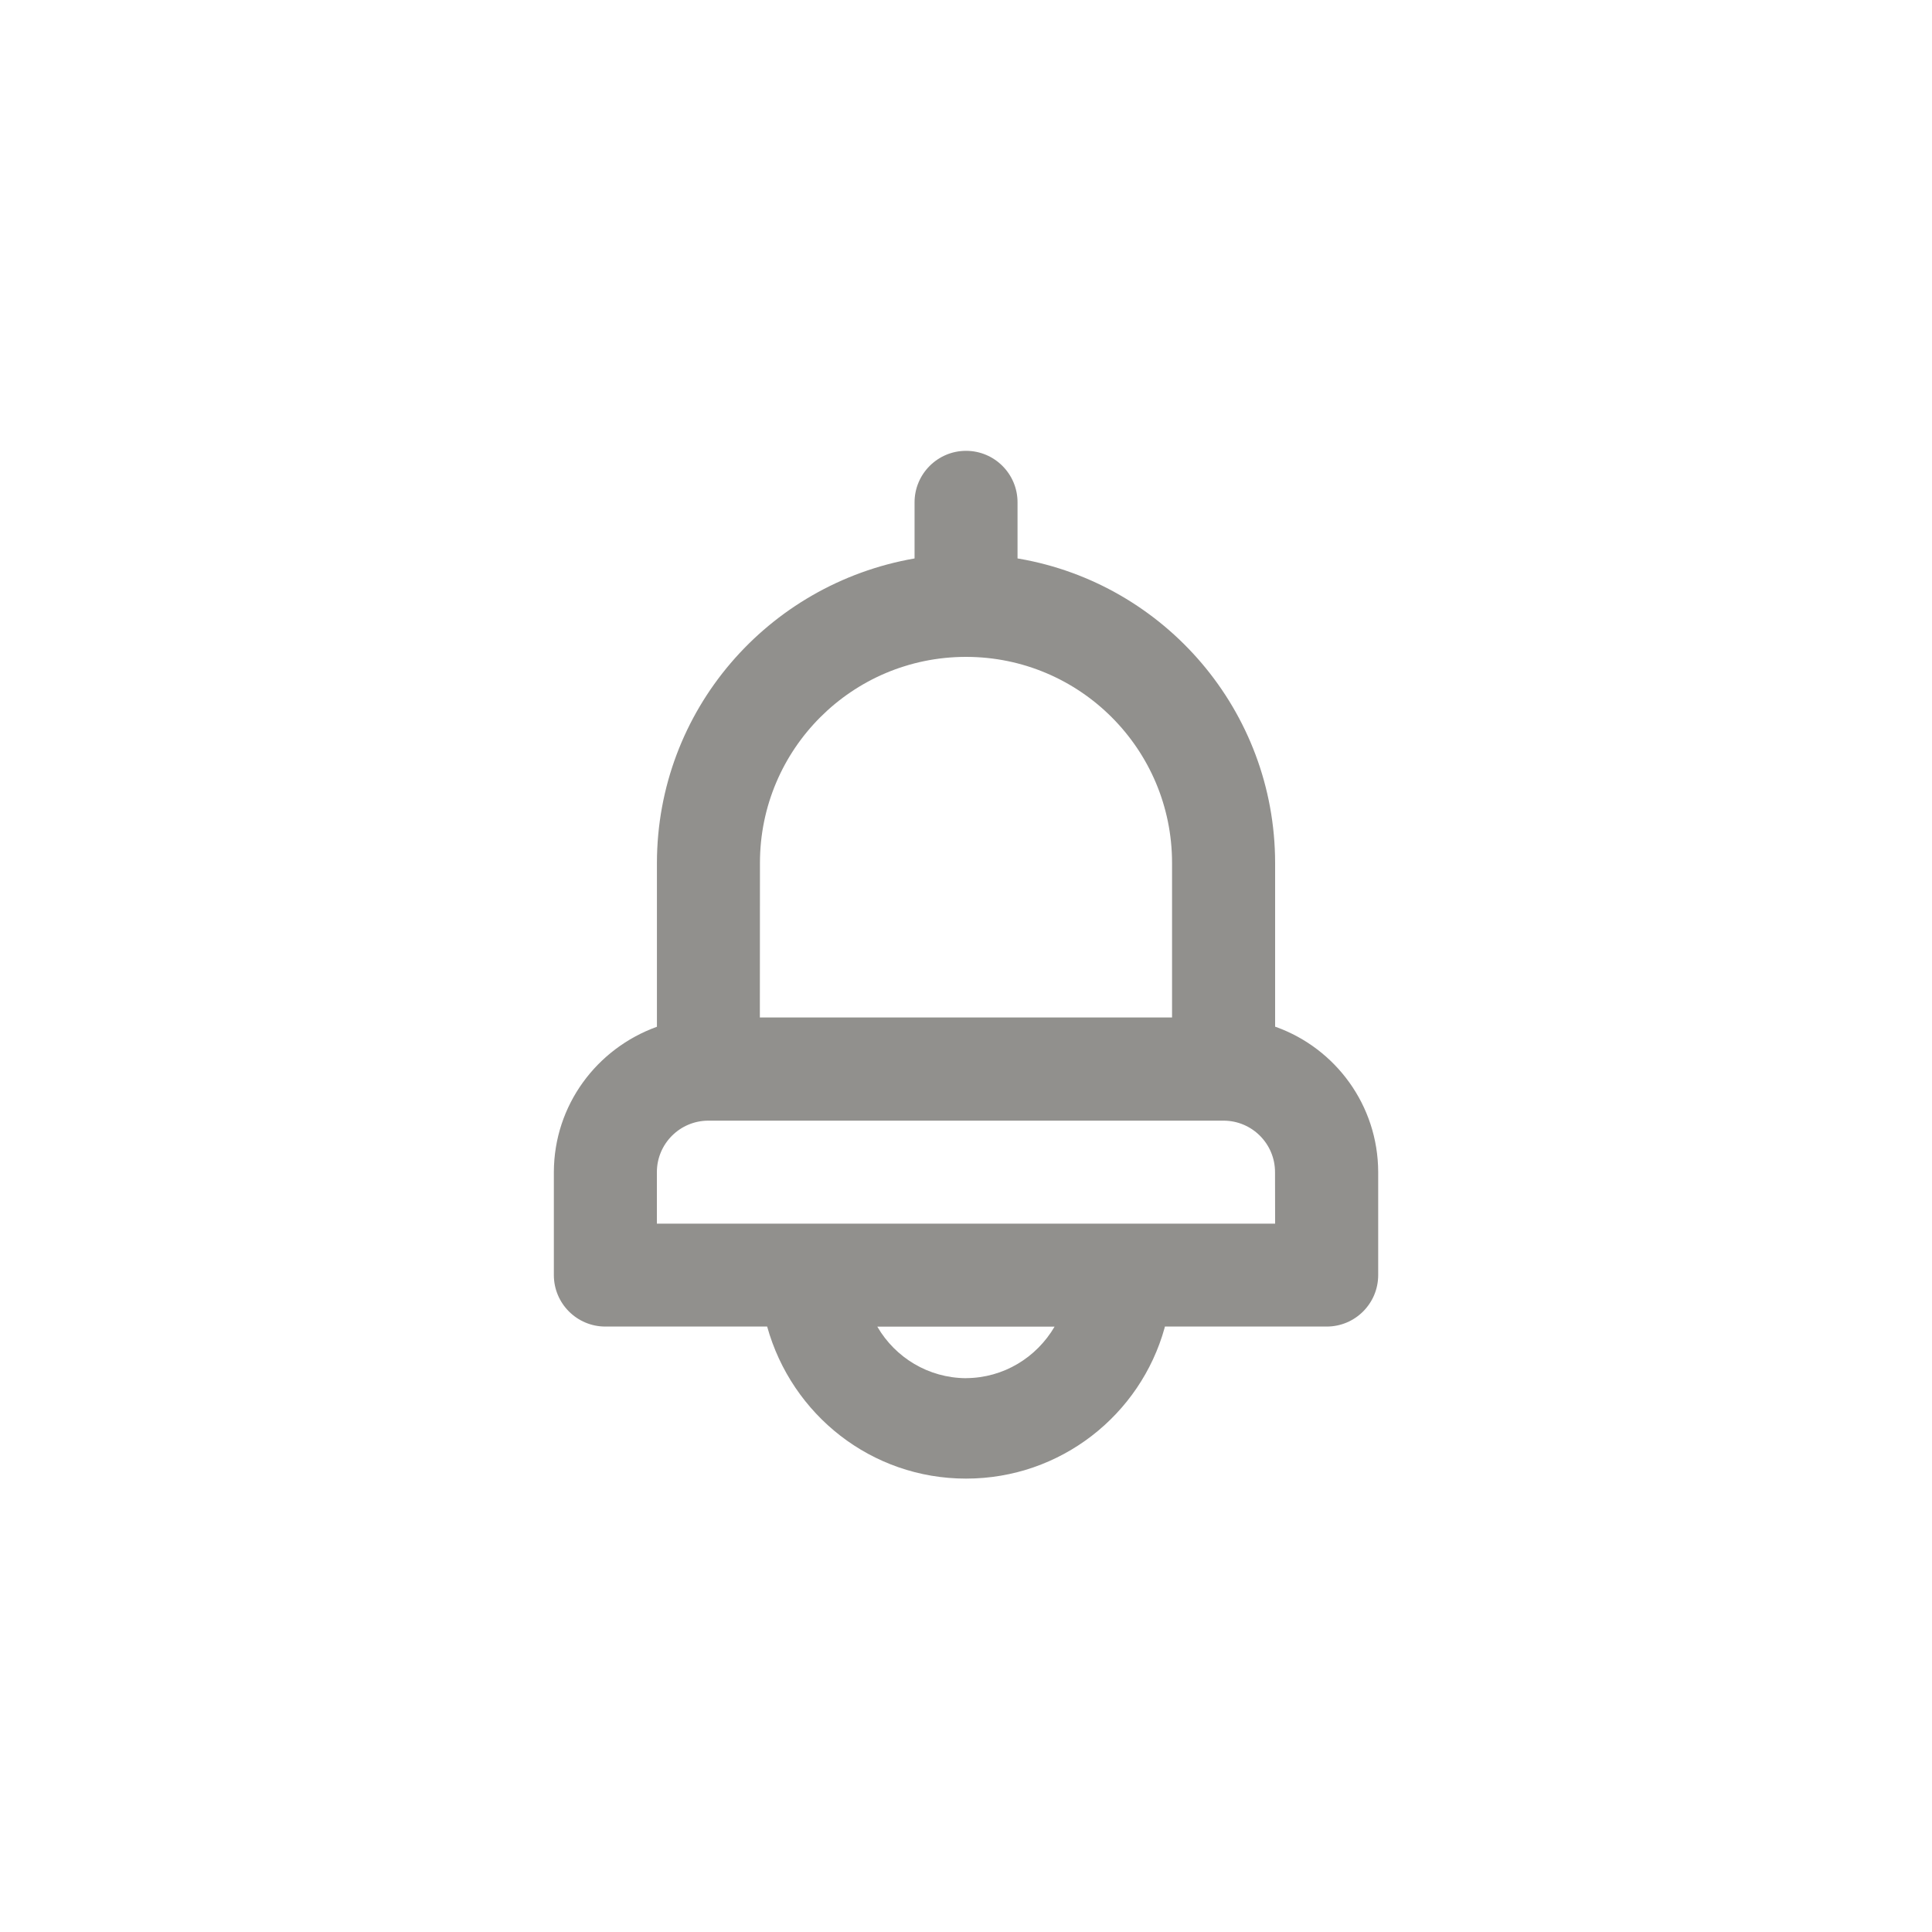 <!-- Generated by IcoMoon.io -->
<svg version="1.1" xmlns="http://www.w3.org/2000/svg" width="40" height="40" viewBox="0 0 40 40">
<title>ul-bell</title>
<path fill="#91908d" d="M26.4 21.258v-3.392c-0.003-3.155-2.289-5.775-5.295-6.298l-0.038-0.006v-1.162c0-0.589-0.478-1.066-1.066-1.066s-1.066 0.478-1.066 1.066v0 1.162c-3.044 0.529-5.33 3.149-5.334 6.304v3.392c-1.25 0.451-2.13 1.626-2.134 3.007v2.134c0 0.589 0.478 1.066 1.066 1.066v0h3.35c0.509 1.828 2.159 3.148 4.118 3.148s3.609-1.319 4.11-3.118l0.007-0.030h3.35c0.589 0 1.066-0.478 1.066-1.066v0-2.134c-0.004-1.382-0.882-2.557-2.111-3.001l-0.022-0.007zM15.734 17.866c0-2.357 1.91-4.266 4.266-4.266s4.266 1.91 4.266 4.266v0 3.2h-8.534zM20 28.534c-0.781-0.005-1.461-0.428-1.83-1.057l-0.006-0.010h3.67c-0.374 0.638-1.054 1.062-1.834 1.066h-0.001zM26.4 25.334h-12.8v-1.066c0-0.589 0.478-1.066 1.066-1.066v0h10.666c0.589 0 1.066 0.478 1.066 1.066v0z"></path>
</svg>
